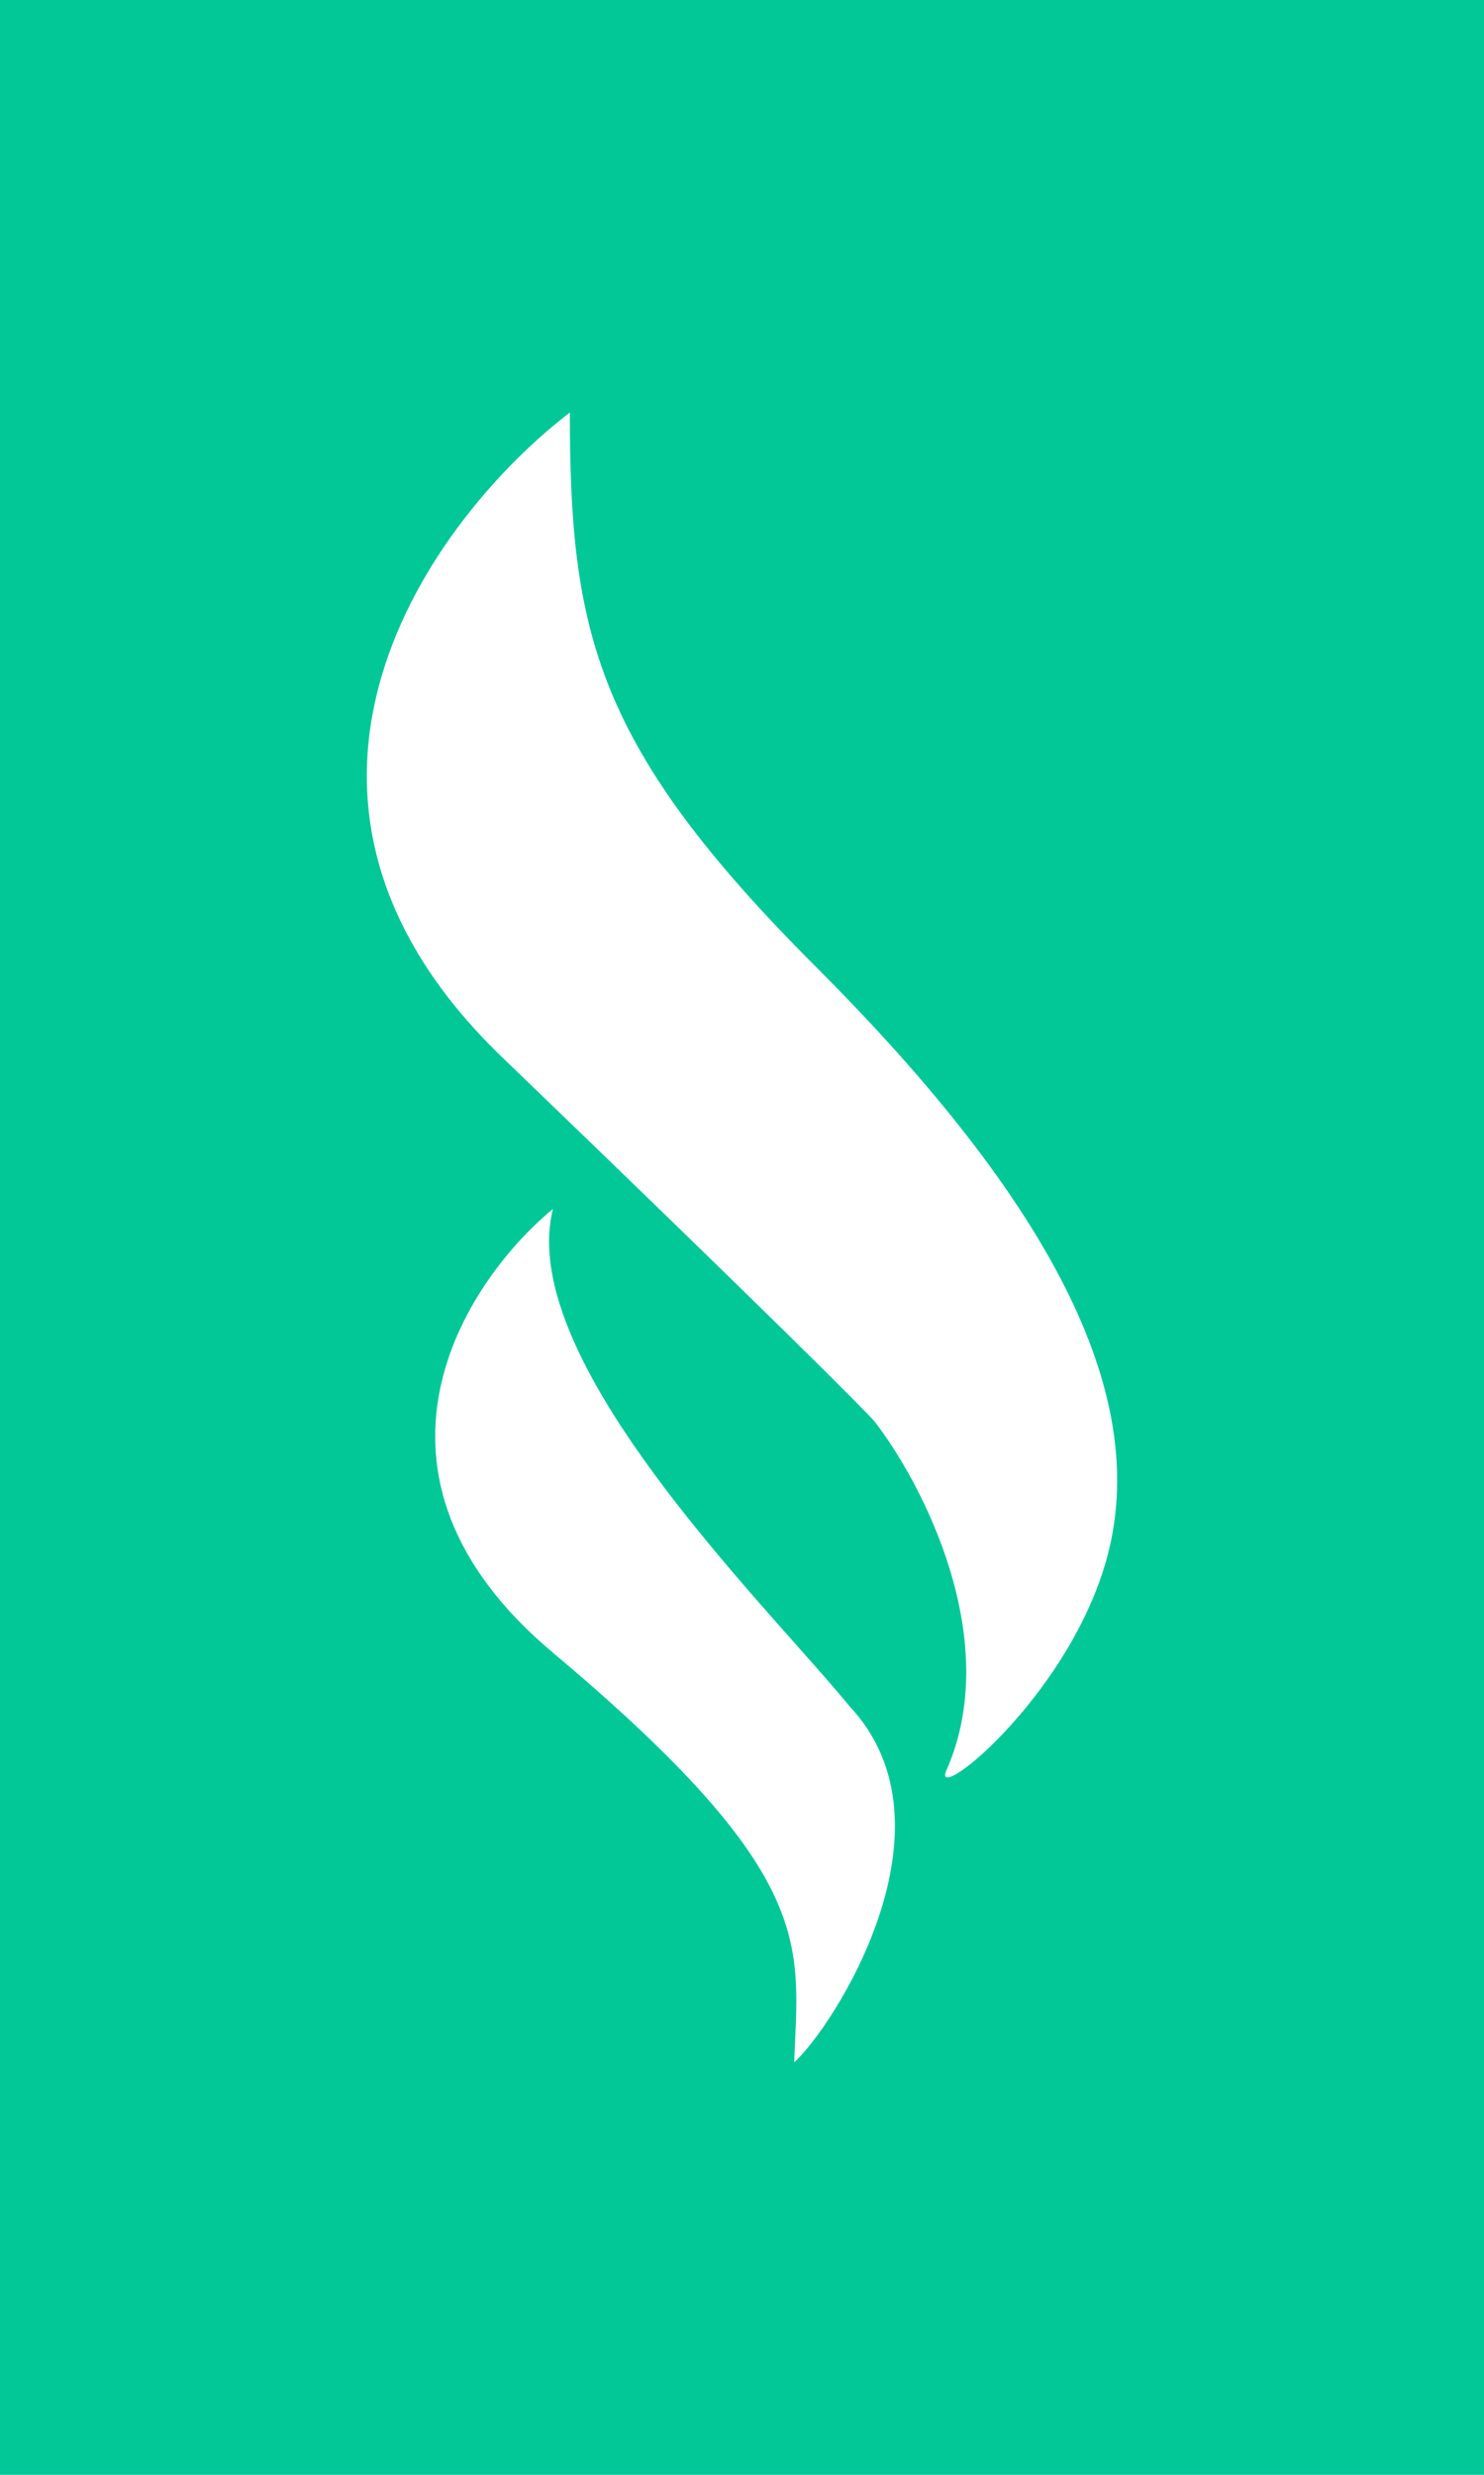 <svg width="30" height="50" viewBox="0 0 30 50" fill="none" xmlns="http://www.w3.org/2000/svg">
<path fill-rule="evenodd" clip-rule="evenodd" d="M30 0H0V50H30V0ZM11.52 8.334C8.754 10.454 4.609 16.027 10.151 21.36C15.694 26.694 17.479 28.487 17.678 28.717C18.648 29.968 20.296 33.13 19.133 35.766C18.79 36.542 21.87 34.081 22.468 31.092C23.067 28.104 21.389 24.425 16.482 19.521C12.036 15.077 11.52 12.778 11.52 8.334ZM11.178 24.425C9.382 25.907 6.867 29.774 11.178 33.391C16.238 37.637 16.171 39.112 16.073 41.243C16.066 41.381 16.06 41.522 16.055 41.667C16.825 40.977 19.476 36.916 17.167 34.464C16.892 34.127 16.517 33.705 16.088 33.222L16.088 33.222C13.976 30.843 10.538 26.973 11.178 24.425Z" fill="#02C898"/>
</svg>
